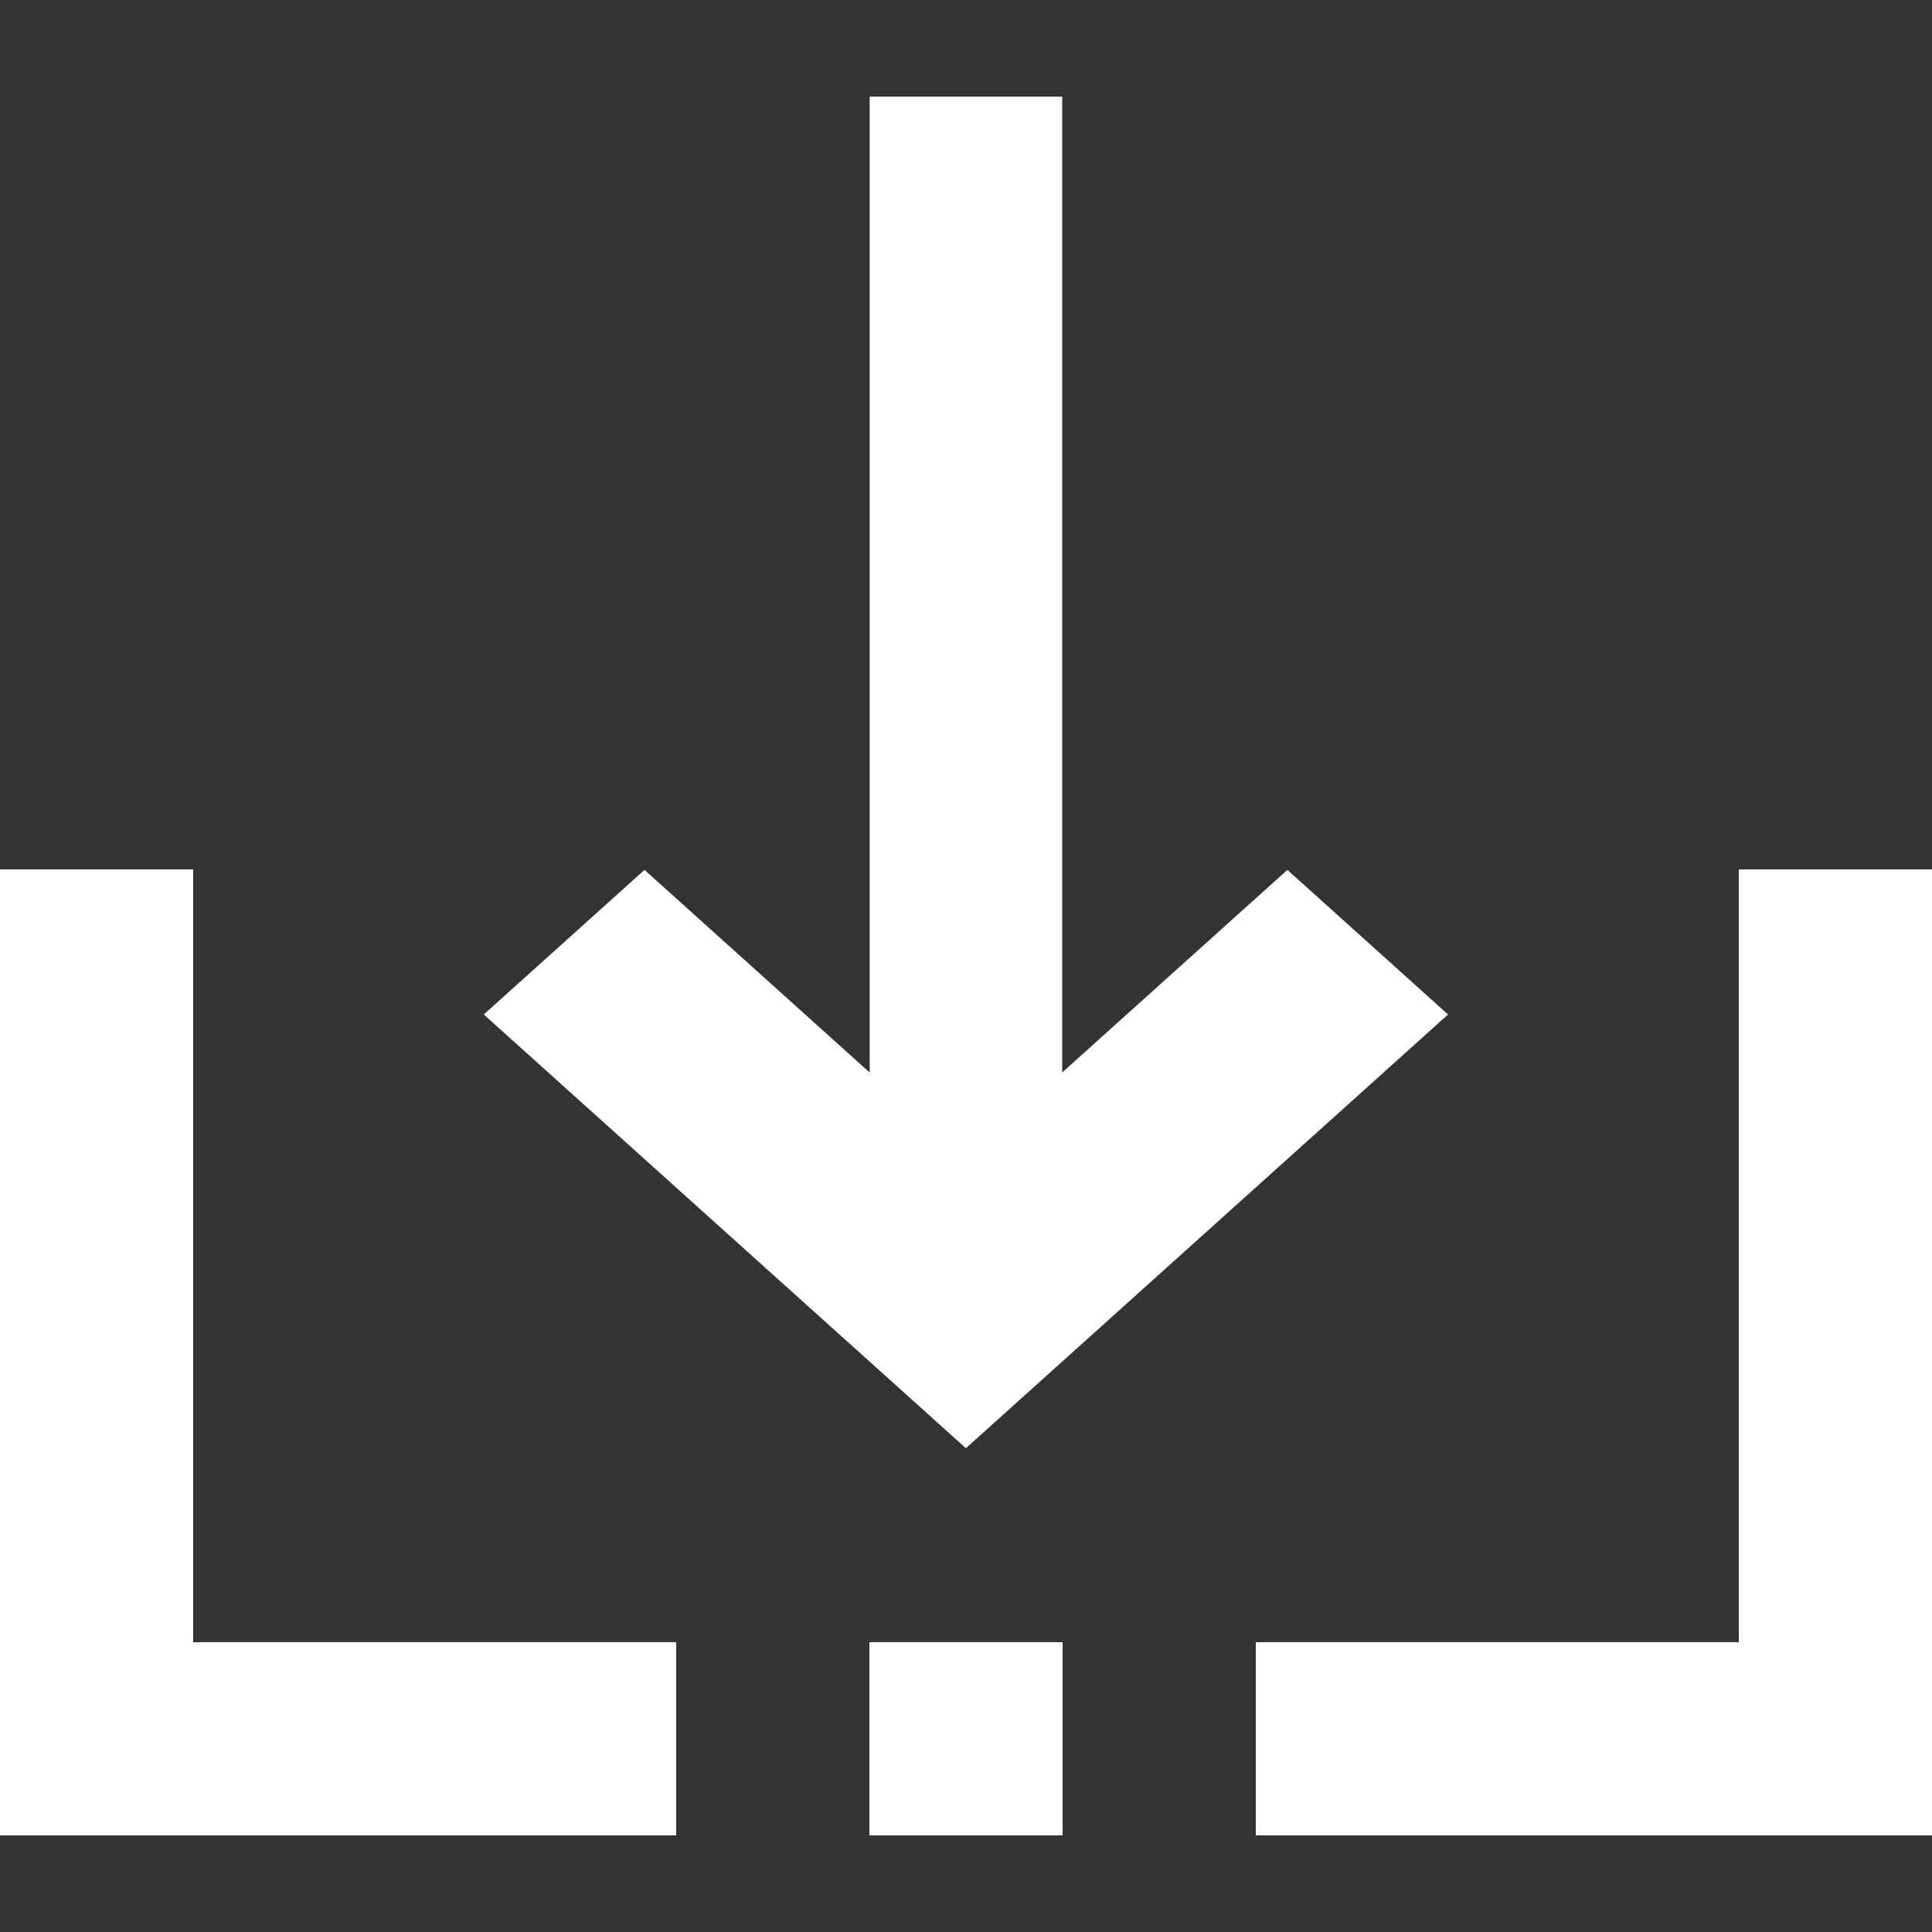 <?xml version="1.0" encoding="utf-8"?>
<!-- Generator: Adobe Illustrator 16.0.0, SVG Export Plug-In . SVG Version: 6.00 Build 0)  -->
<!DOCTYPE svg PUBLIC "-//W3C//DTD SVG 1.1//EN" "http://www.w3.org/Graphics/SVG/1.1/DTD/svg11.dtd">
<svg version="1.1" id="Downloads_Icon" xmlns="http://www.w3.org/2000/svg" xmlns:xlink="http://www.w3.org/1999/xlink" x="0px"
	 y="0px" width="20px" height="20px" viewBox="0 0 20 20" enable-background="new 0 0 20 20" xml:space="preserve">
<rect x="0" y="0" width="20" height="20" fill="#333333" stroke="none"/>
<g>
	<g>
		<path fill-rule="evenodd" clip-rule="evenodd" fill="#fff" d="M2,9H0v10h7v-2H2V9z M18,9v8h-5v2h7V9H18z M9,19h2v-2H9V19z
			 M14.99,10.502l-1.663-1.497l-2.331,2.097V1H9.003v10.103L6.672,9.005l-1.664,1.497l4.991,4.49L14.99,10.502z"/>
	</g>
</g>
</svg>
